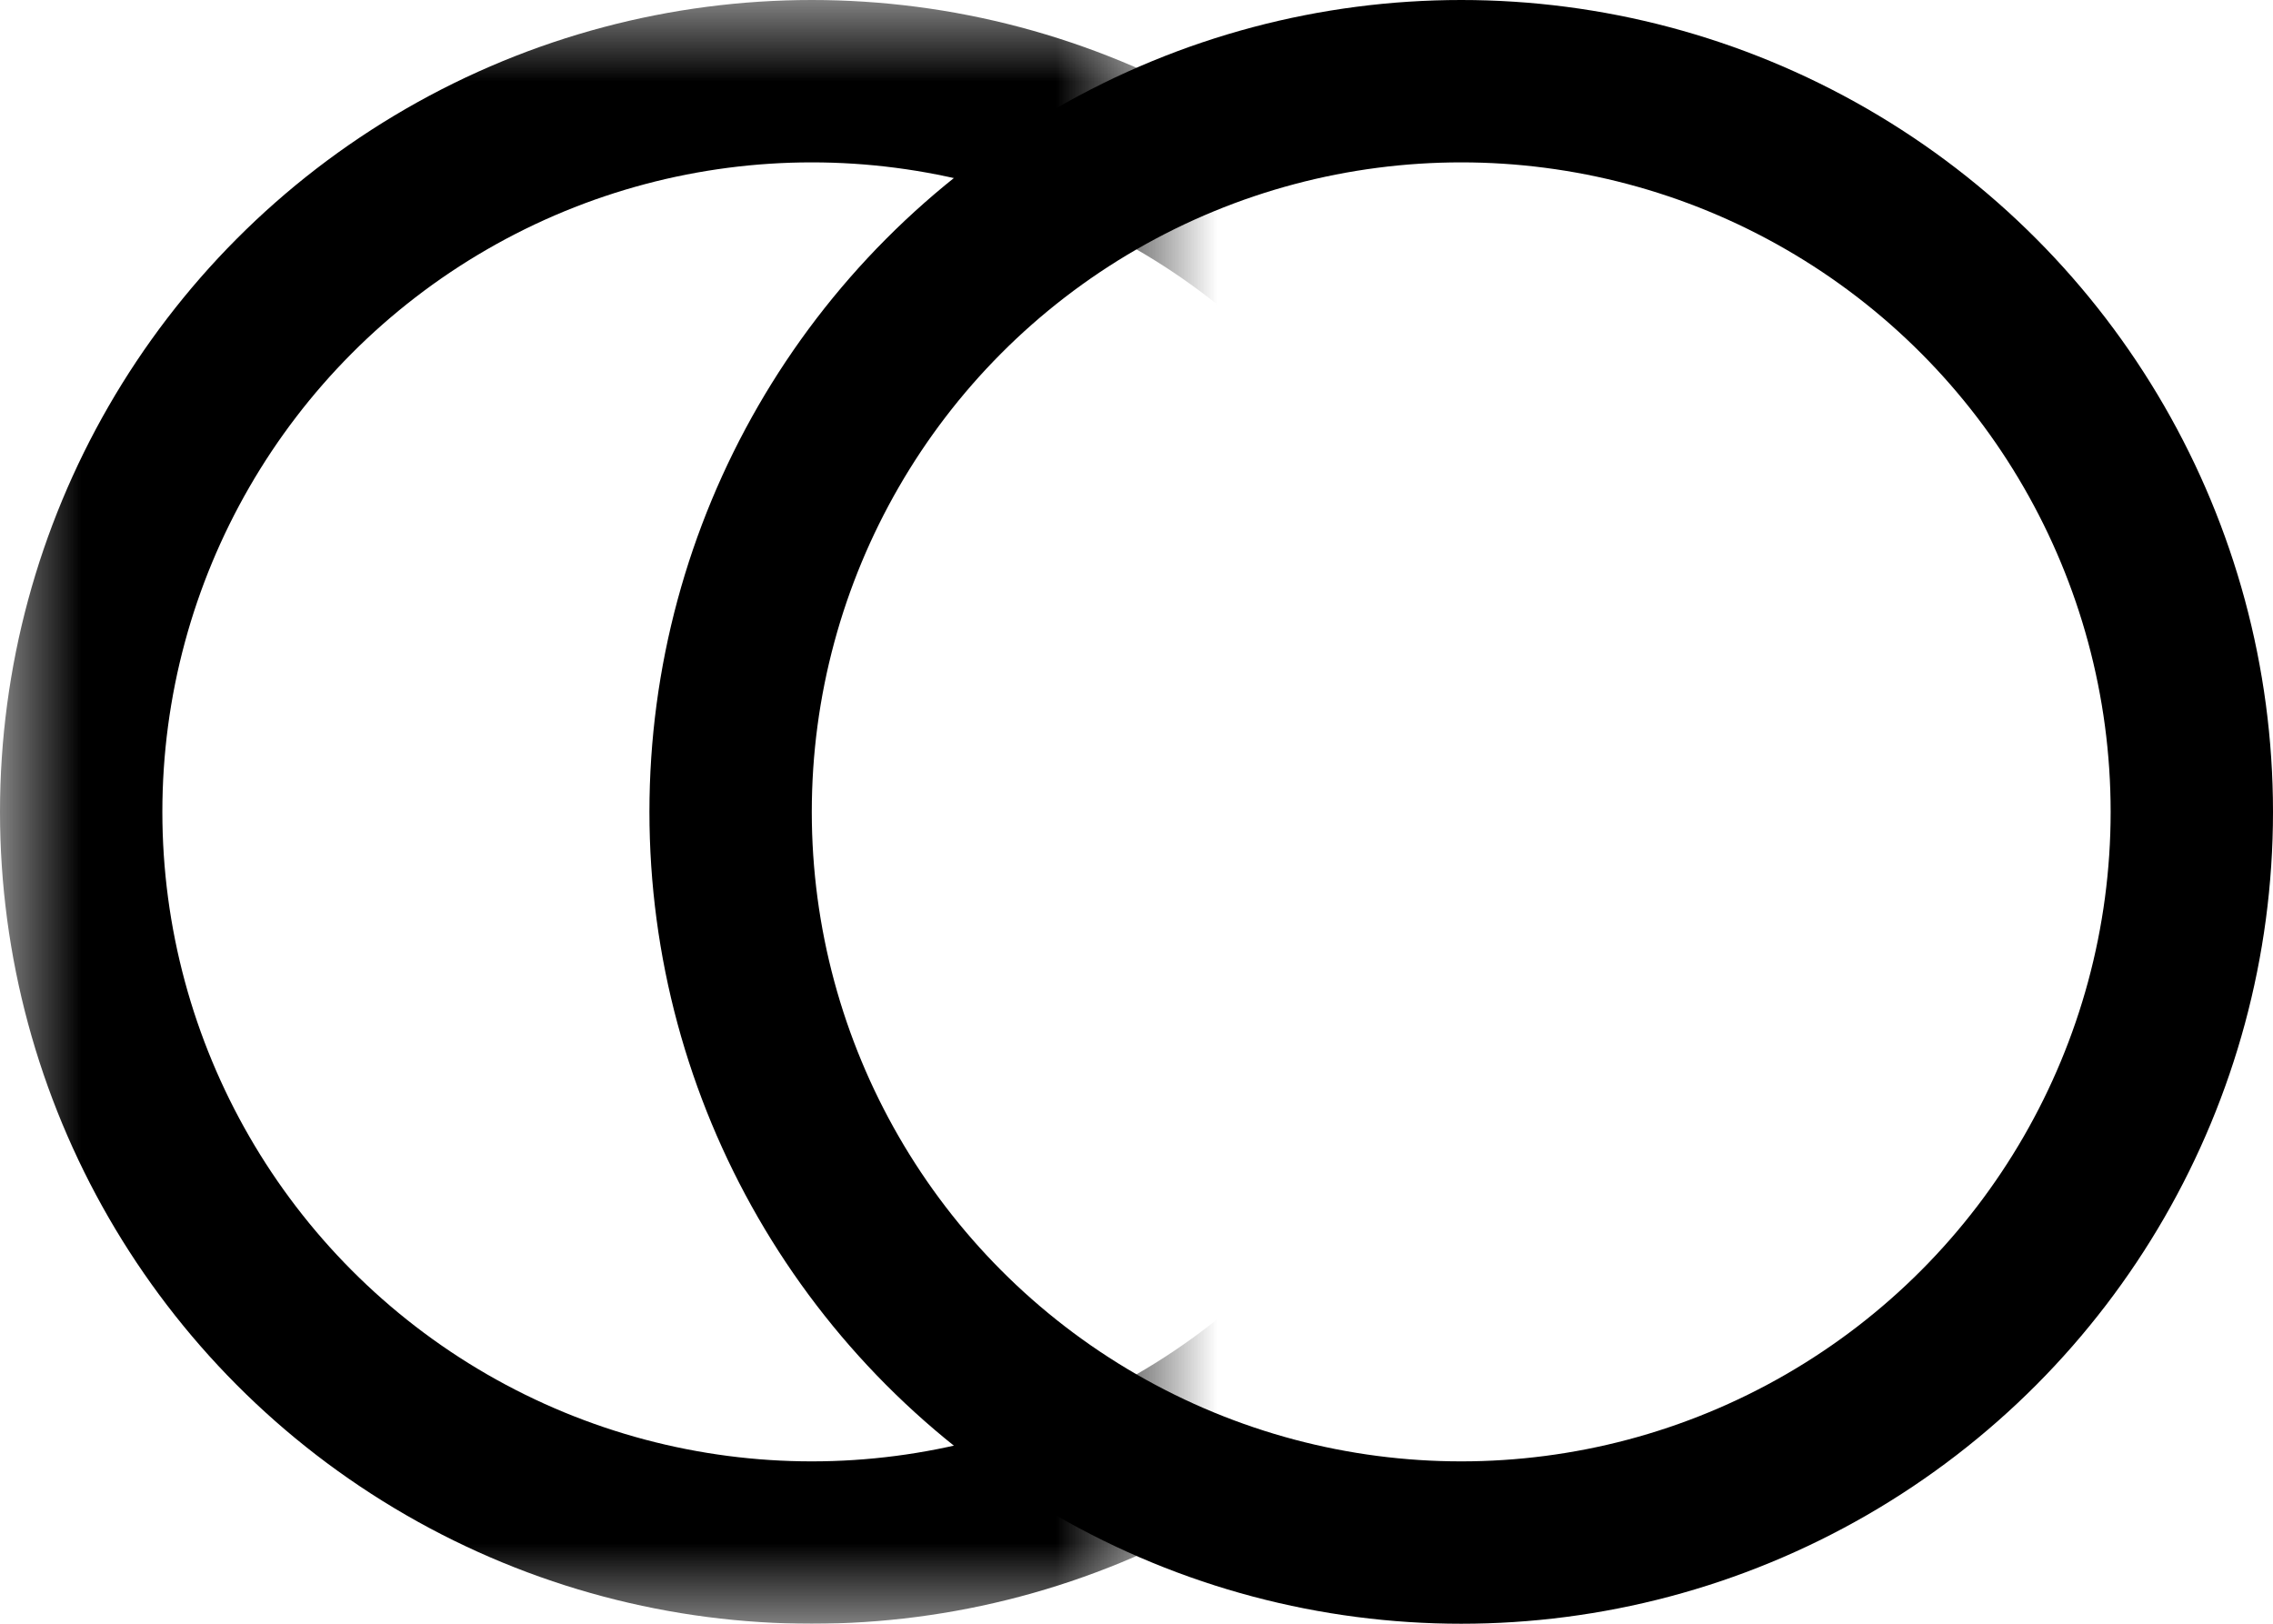 <svg width="14" height="10" viewBox="0 0 14 10" fill="none"
    xmlns="http://www.w3.org/2000/svg">
    <circle cx="9" cy="5" r="4.5" transform="rotate(-180 9 5)" stroke="currentColor"/>
    <mask id="mask0_18640_79161" style="mask-type:alpha" maskUnits="userSpaceOnUse" x="0" y="0" width="7" height="10">
        <rect x="7" y="10" width="7" height="10" transform="rotate(-180 7 10)" fill="#D9D9D9"/>
    </mask>
    <g mask="url(#mask0_18640_79161)">
        <circle cx="5" cy="5" r="4.5" transform="rotate(-180 5 5)" stroke="currentColor"/>
    </g>
</svg>
